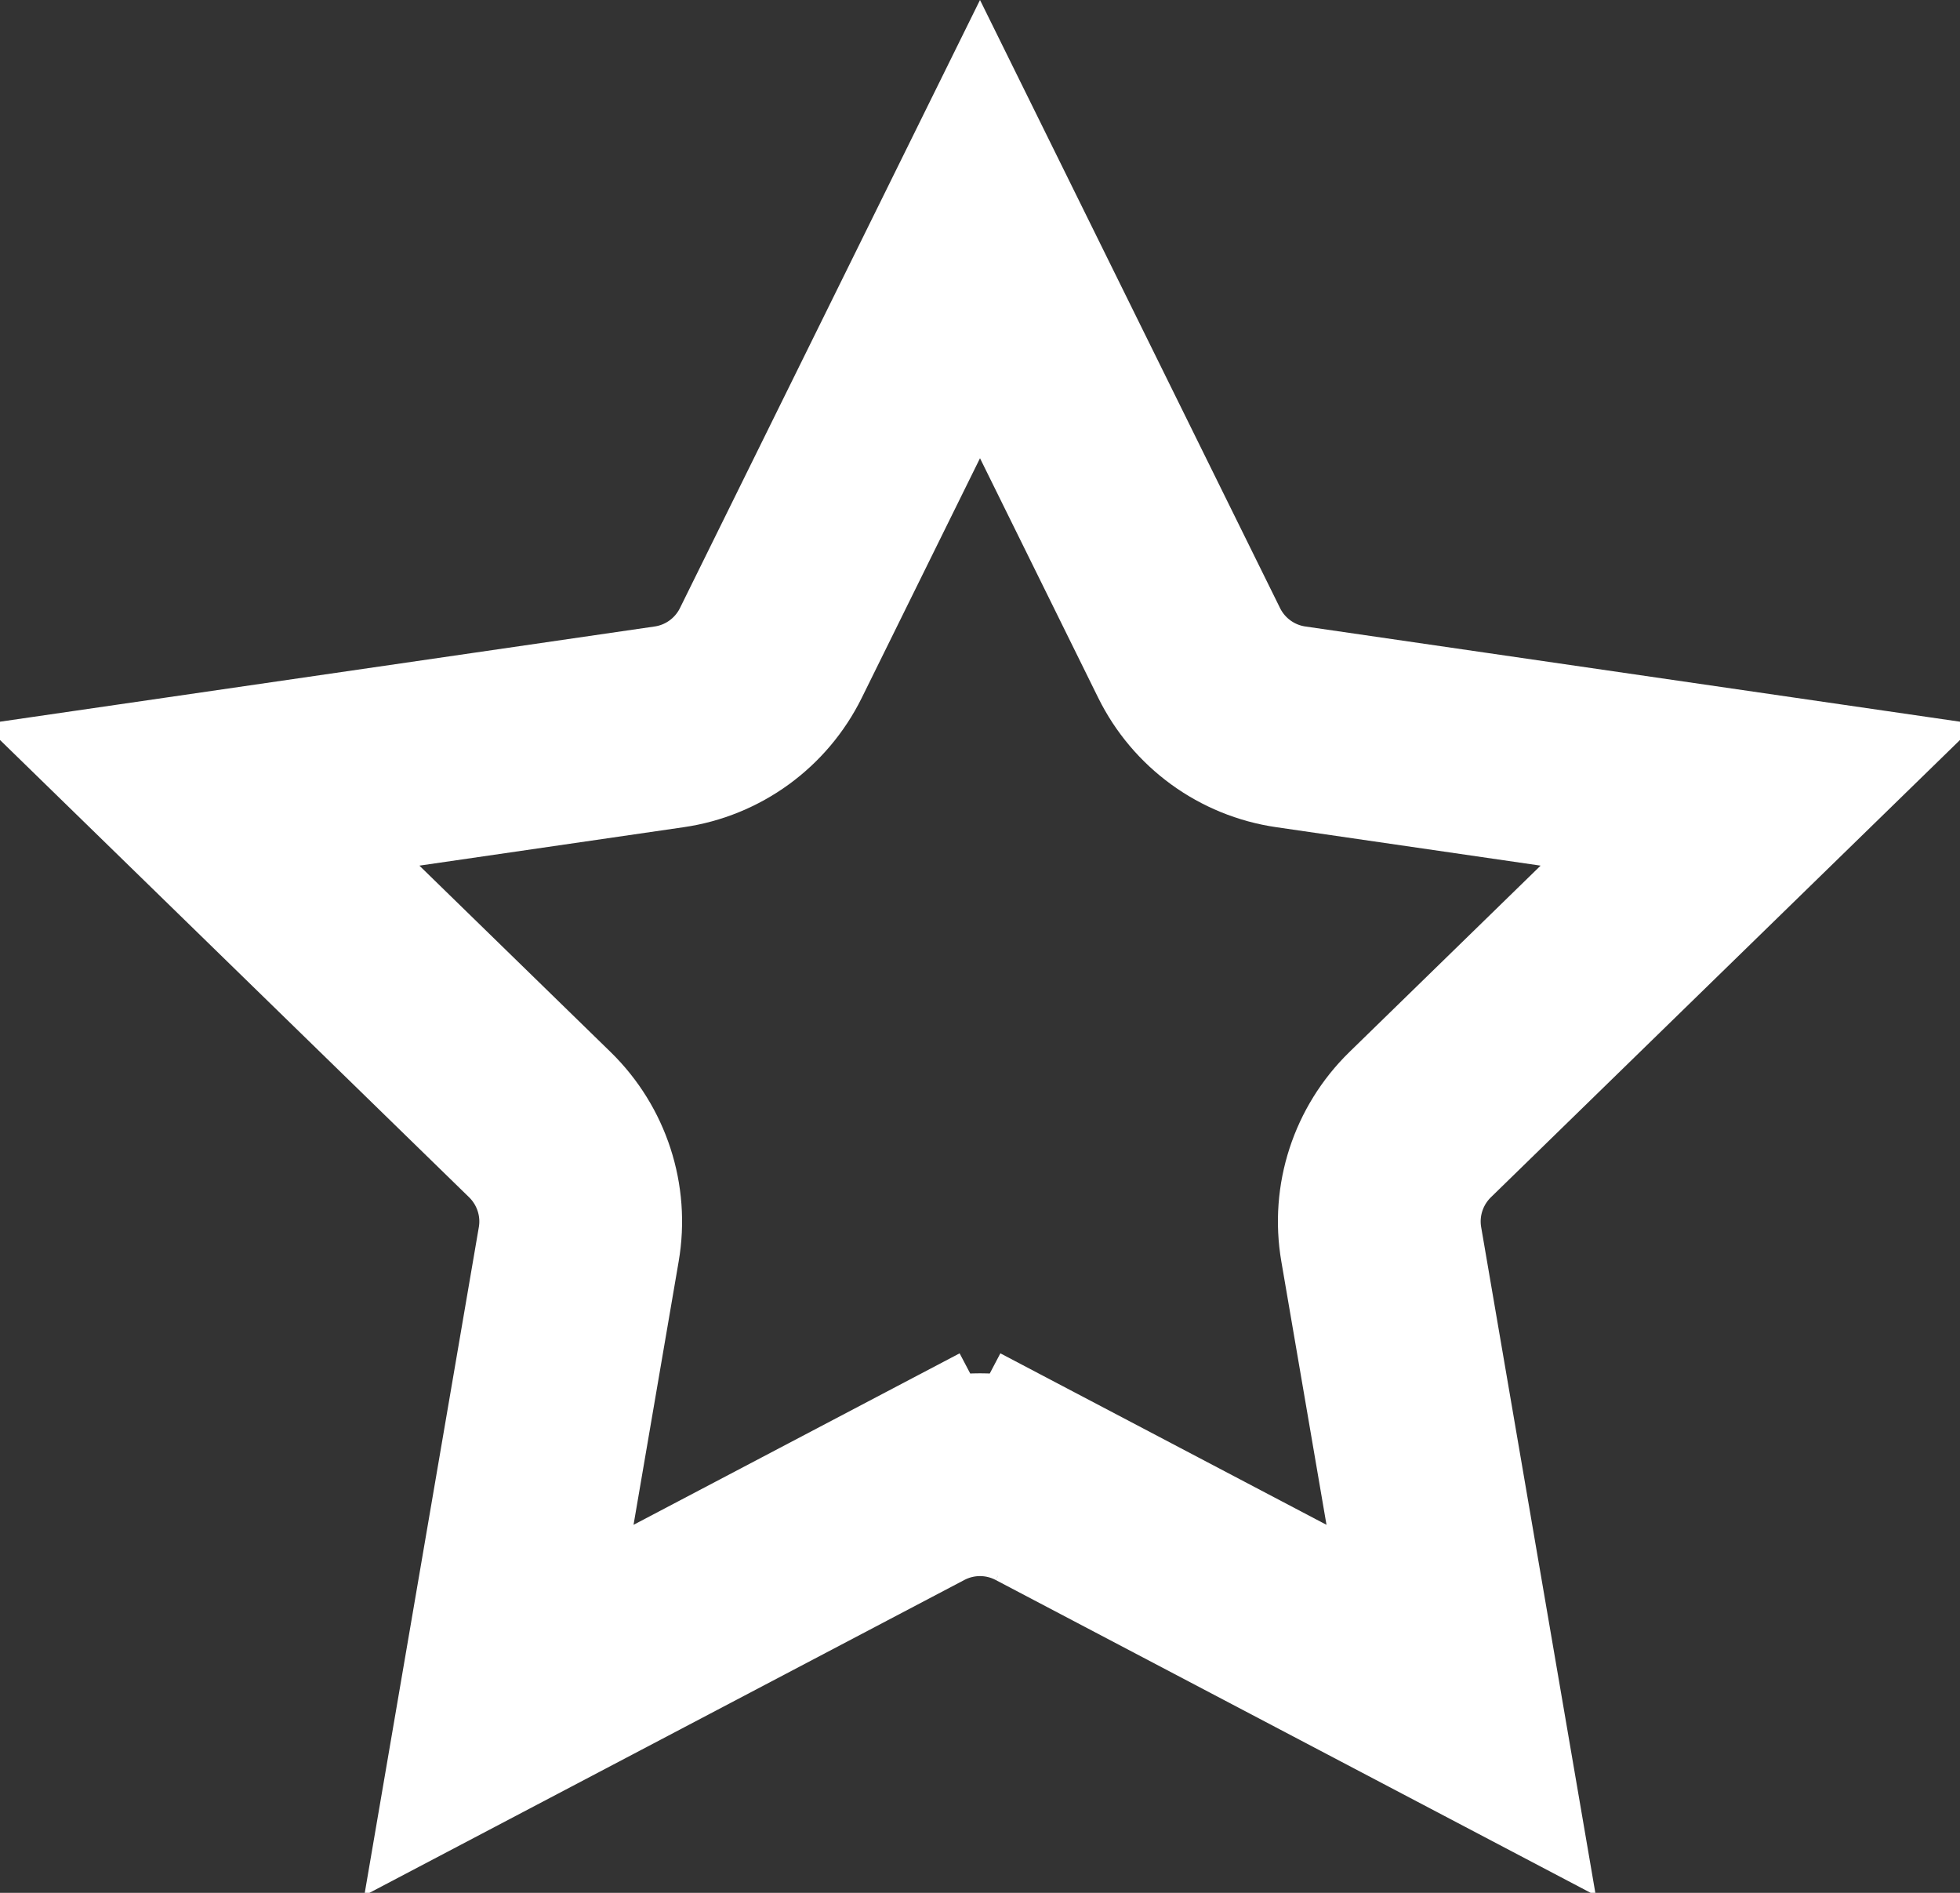 <svg width="29" height="28" viewBox="0 0 29 28" fill="none" xmlns="http://www.w3.org/2000/svg">
<rect x="0" y="0" width="29" height="28" fill="#333333" stroke="none"/>
<path d="M13.569 22.045L7.382 25.298L8.563 18.407C8.675 17.759 8.459 17.097 7.988 16.637L2.982 11.758L9.9 10.752C10.552 10.658 11.115 10.248 11.406 9.658L14.5 3.389L17.594 9.658C17.885 10.248 18.448 10.658 19.1 10.752L26.018 11.758L21.012 16.637C20.541 17.097 20.325 17.759 20.437 18.407L21.619 25.298L15.431 22.045L14.766 23.31L15.431 22.045C14.848 21.738 14.152 21.738 13.569 22.045L14.267 23.372L13.569 22.045Z" stroke="white" stroke-width="3"/>
</svg>
